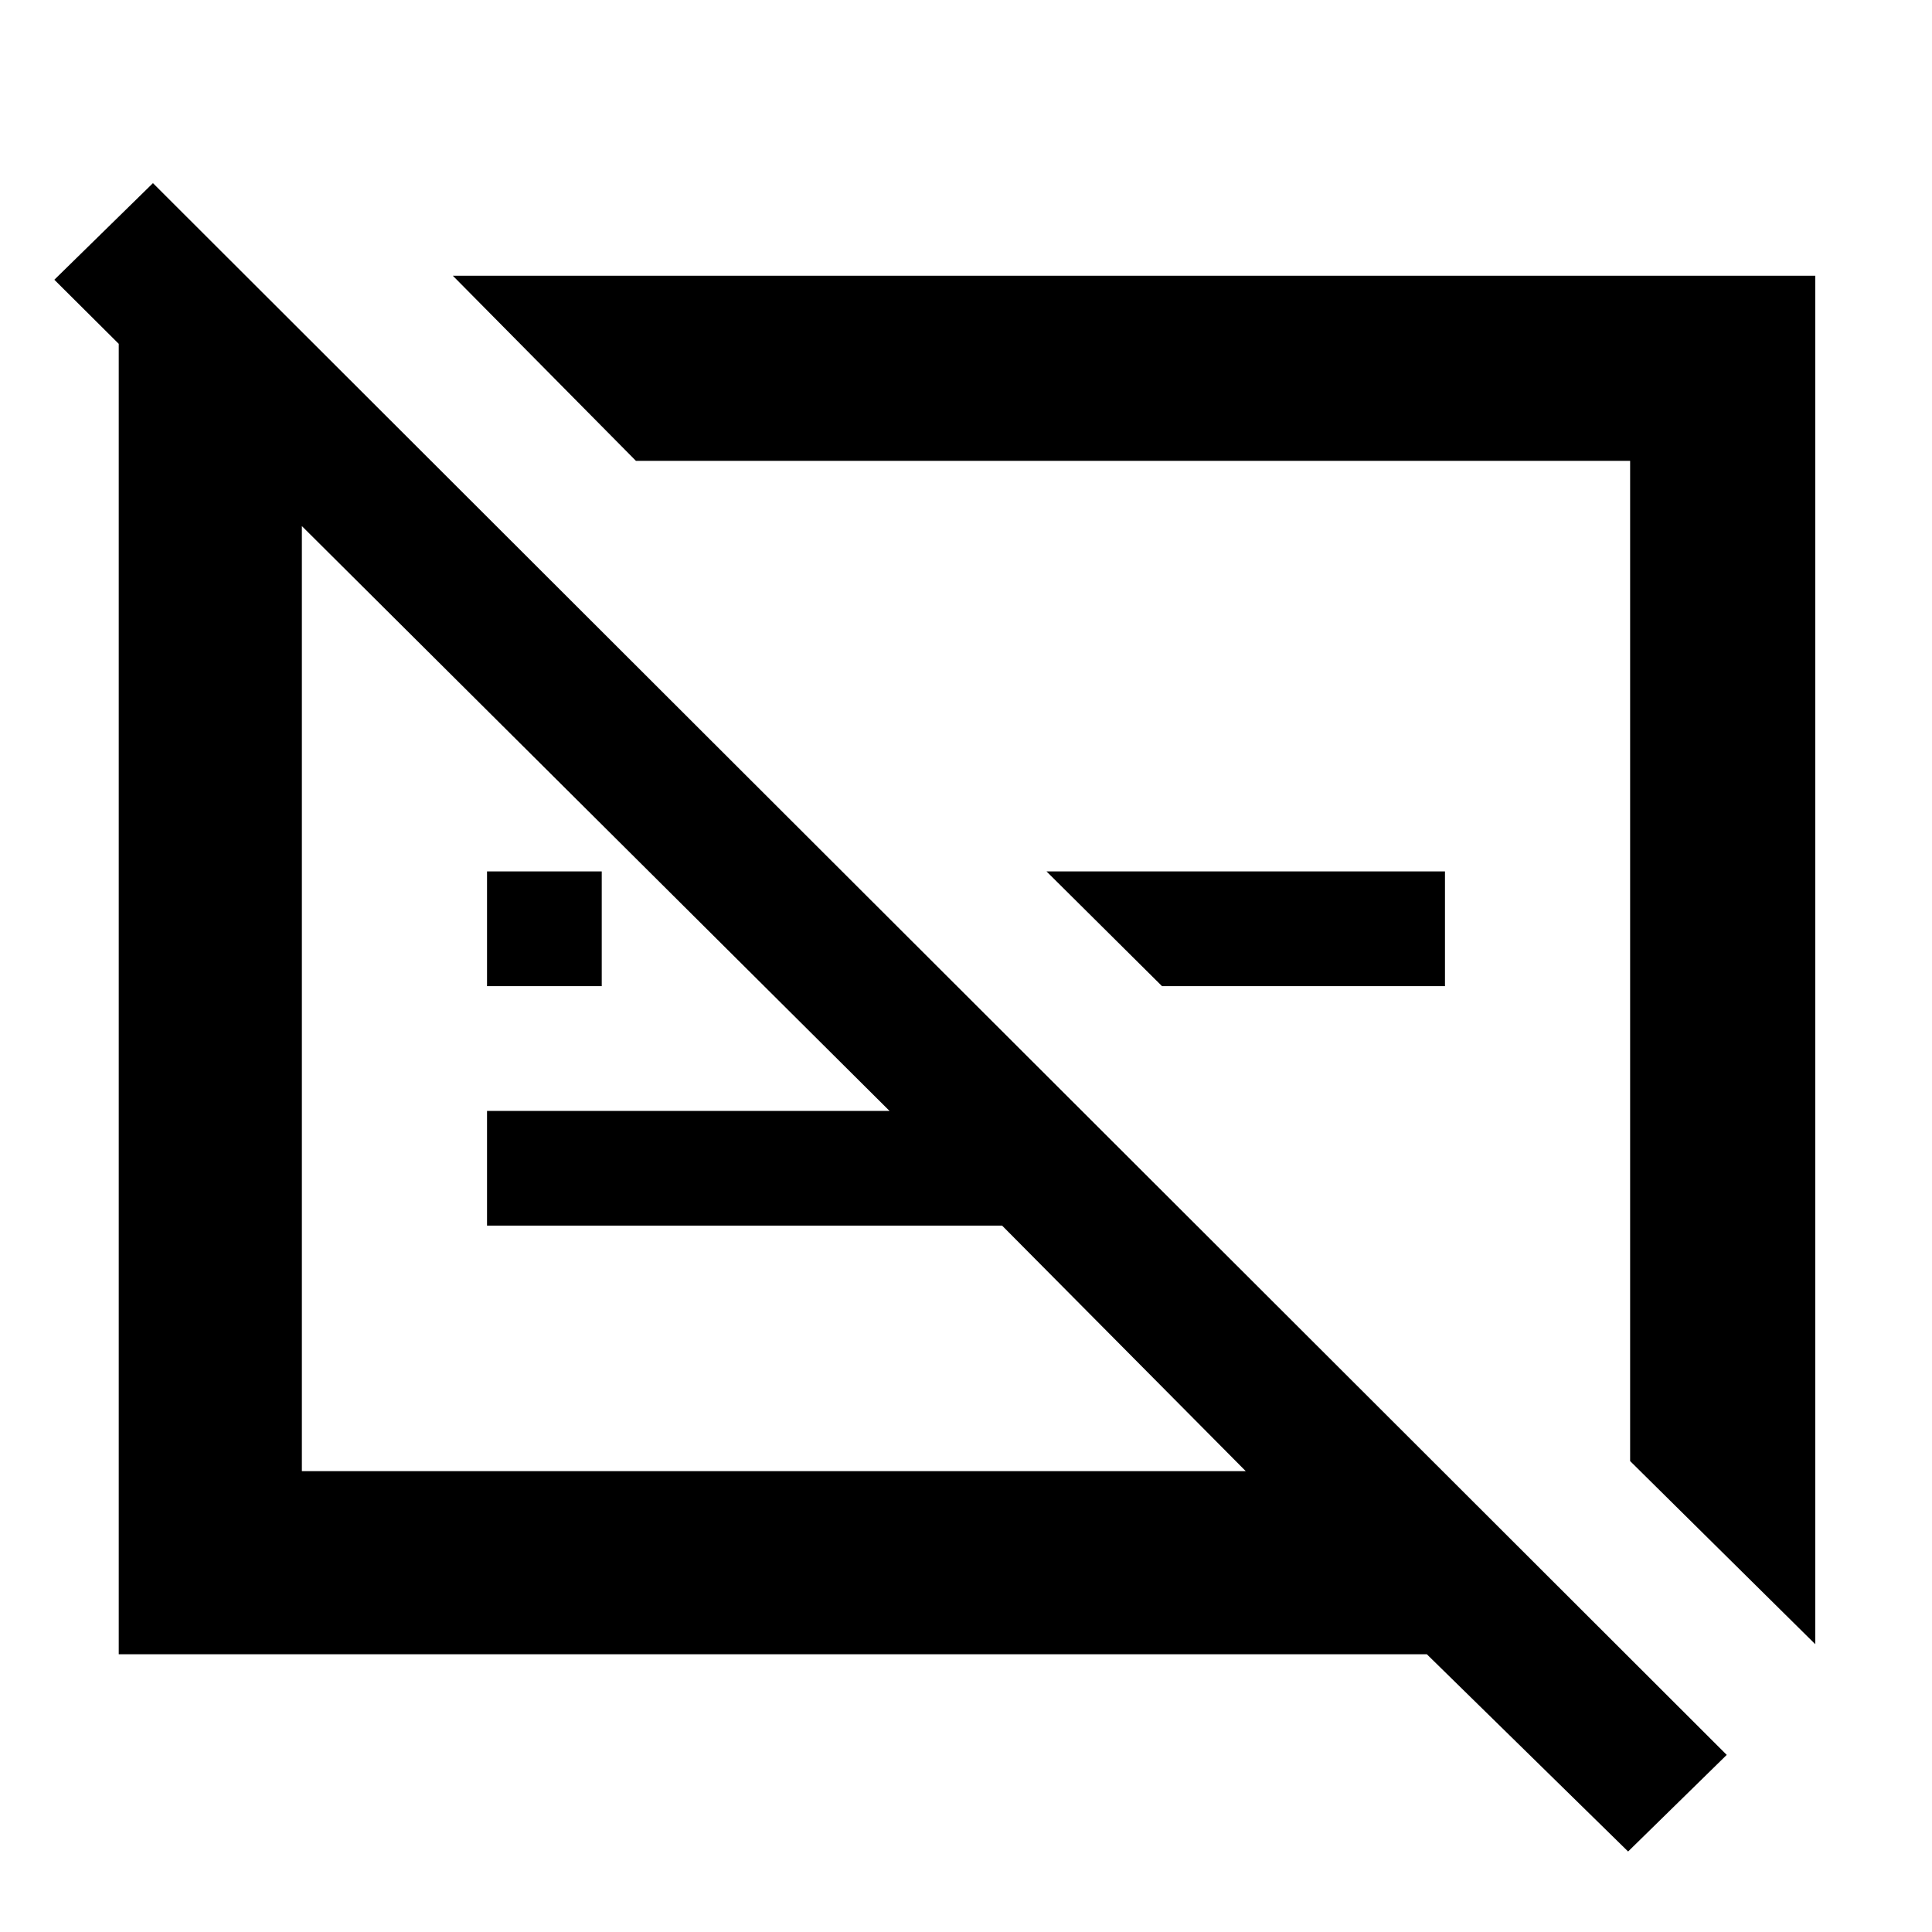 <svg xmlns="http://www.w3.org/2000/svg" height="48" viewBox="0 -960 960 960" width="48"><path d="M59-138v-675h73l82 82h-64v502h469L497.94-351H242v-57h200L27-821l49-48L858-88l-49 48-100-98H59Zm751-96v-497H316l-91-92h677v680l-92-91ZM577.39-470 520-527h198v57H577.39ZM242-470v-57h57v57h-57Zm309-27Zm-165 32Z"/></svg>